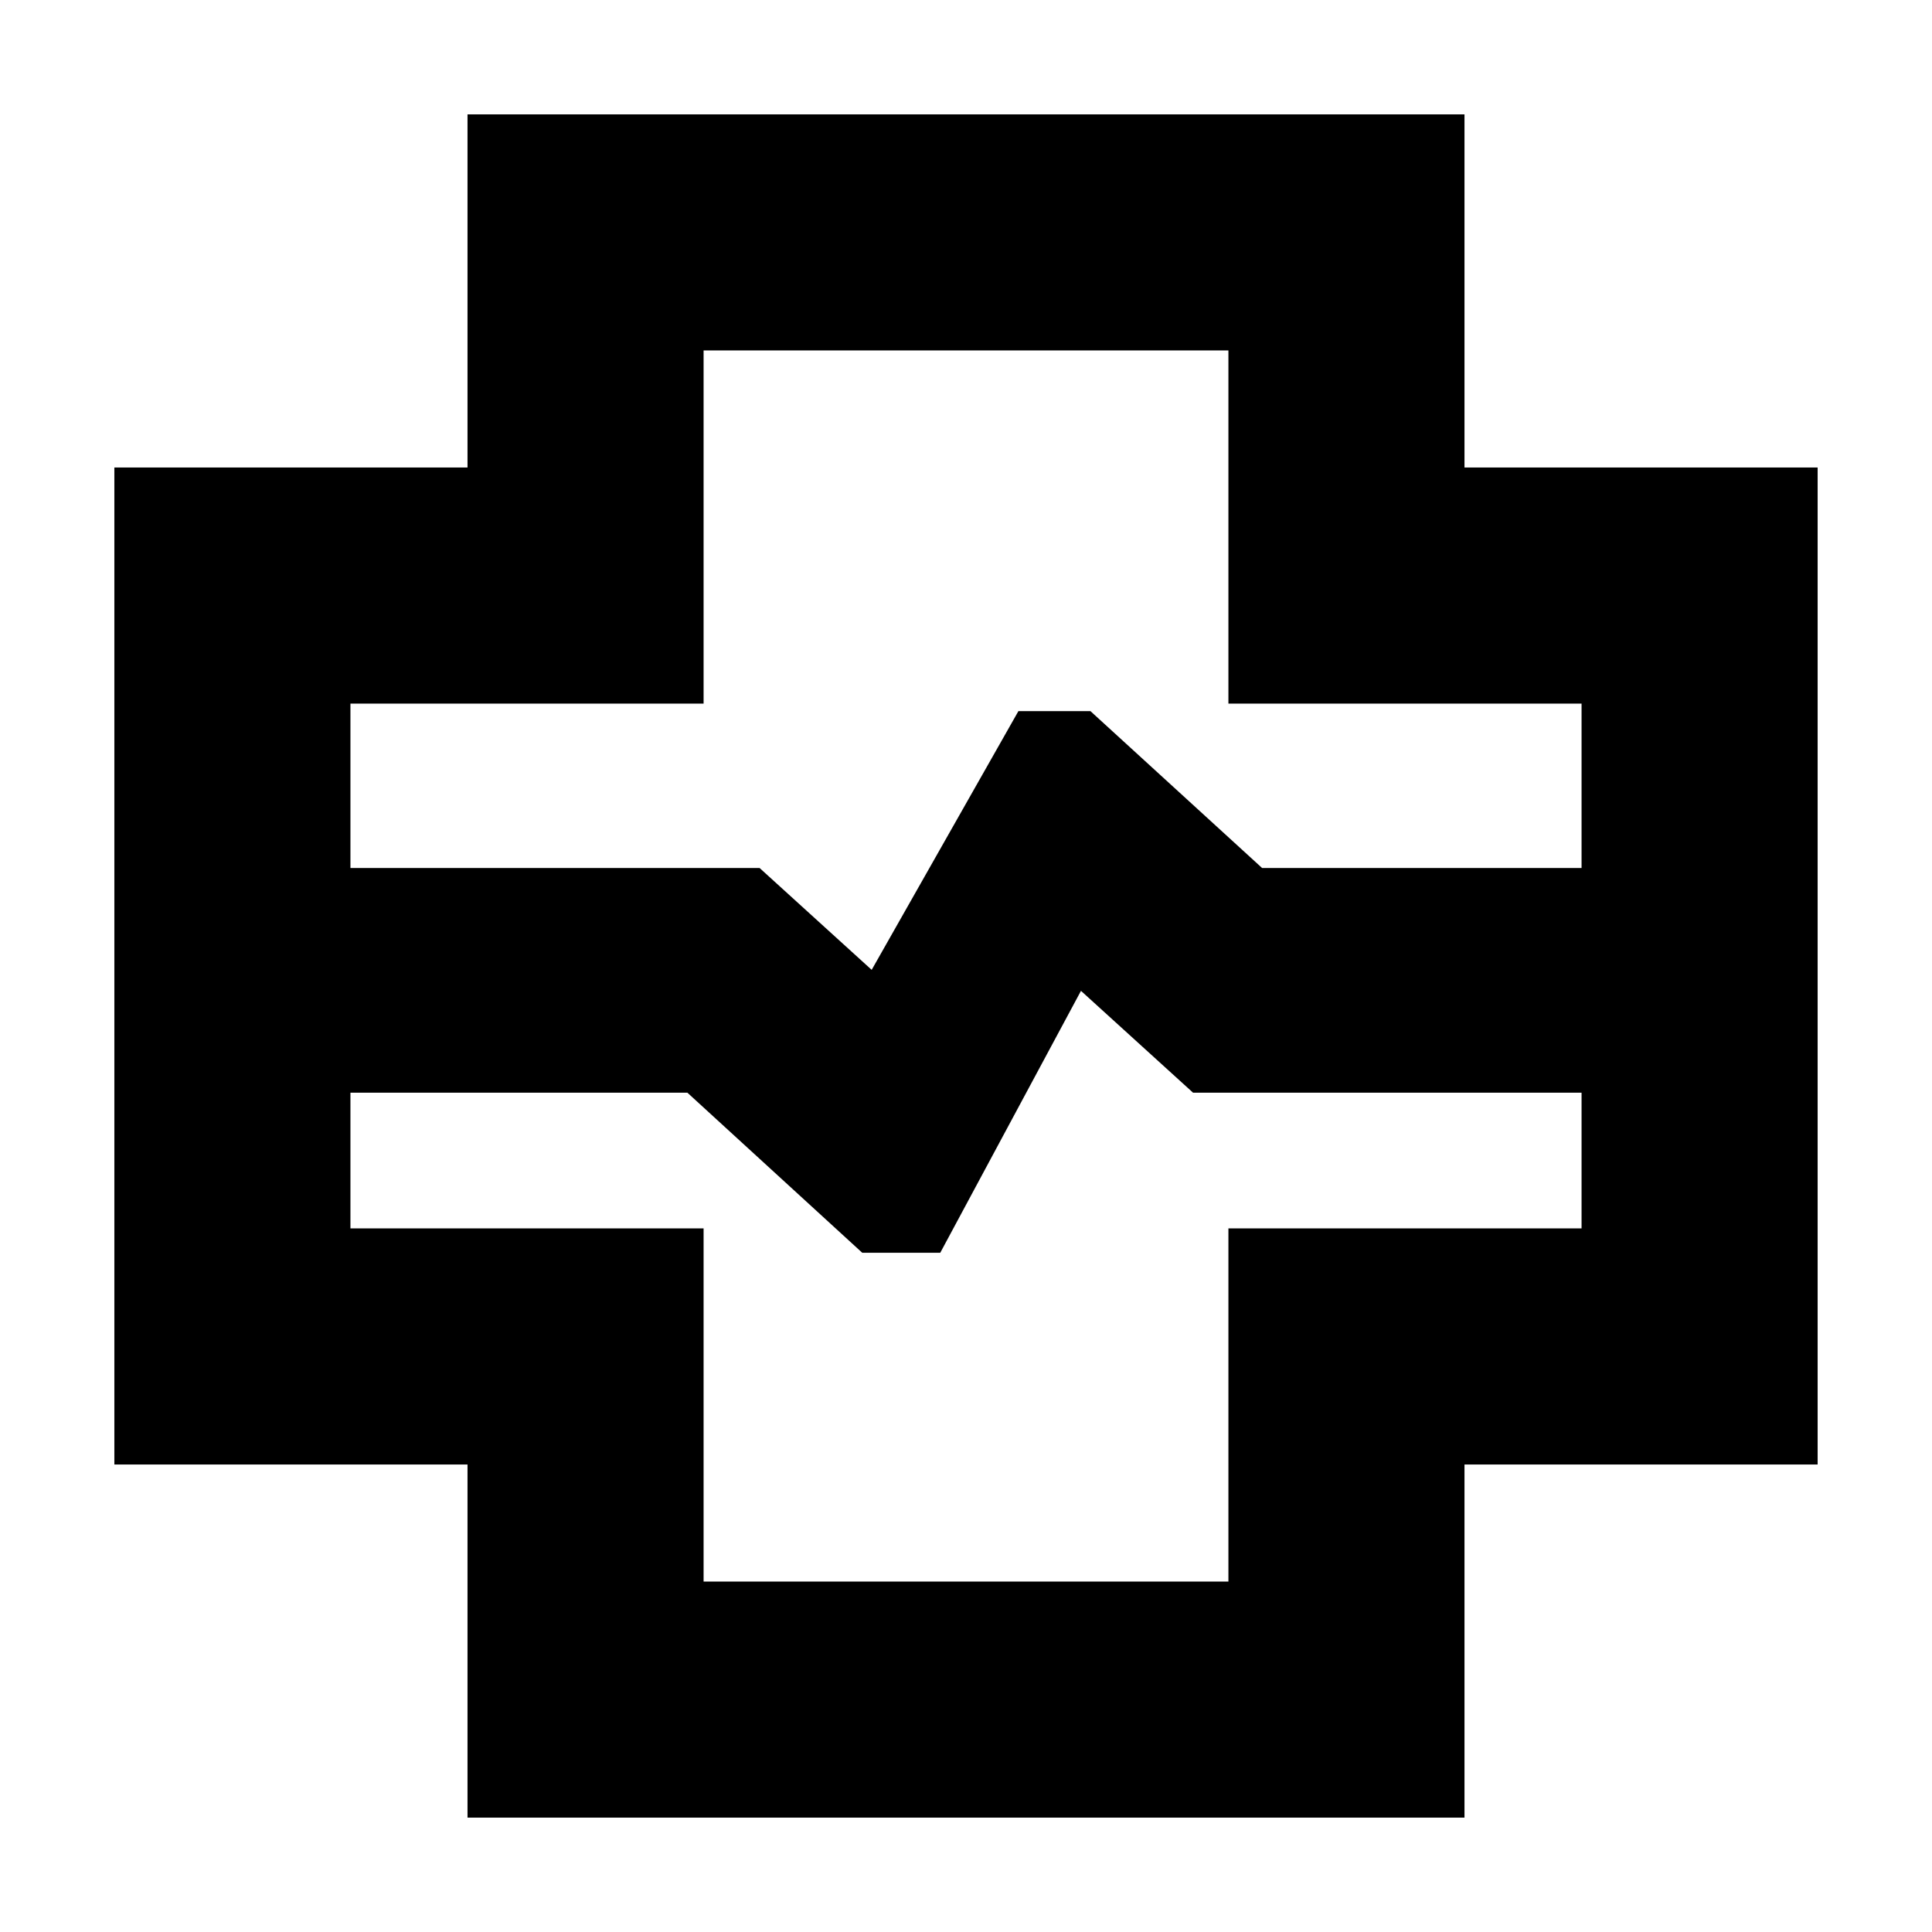 <svg xmlns="http://www.w3.org/2000/svg" height="24" viewBox="0 96 960 960" width="24"><path d="M232.304 999.174V823.696H56.826V328.304h175.478V152.826h495.392v175.478h175.478v495.392H727.696v175.478H232.304Zm-58.174-471.87h203.305l55.695 50.609 72.914-128.565h35.782l85.304 77.956h158.74v-81.695H610.391V270.13H349.609v175.479H174.13v81.695ZM349.609 881.87h260.782V706.391H785.87v-67.434H592.826l-55.696-50.609-69.913 130.13h-38.782l-86.87-79.521H174.13v67.434h175.479V881.87ZM480 576Z"/></svg>